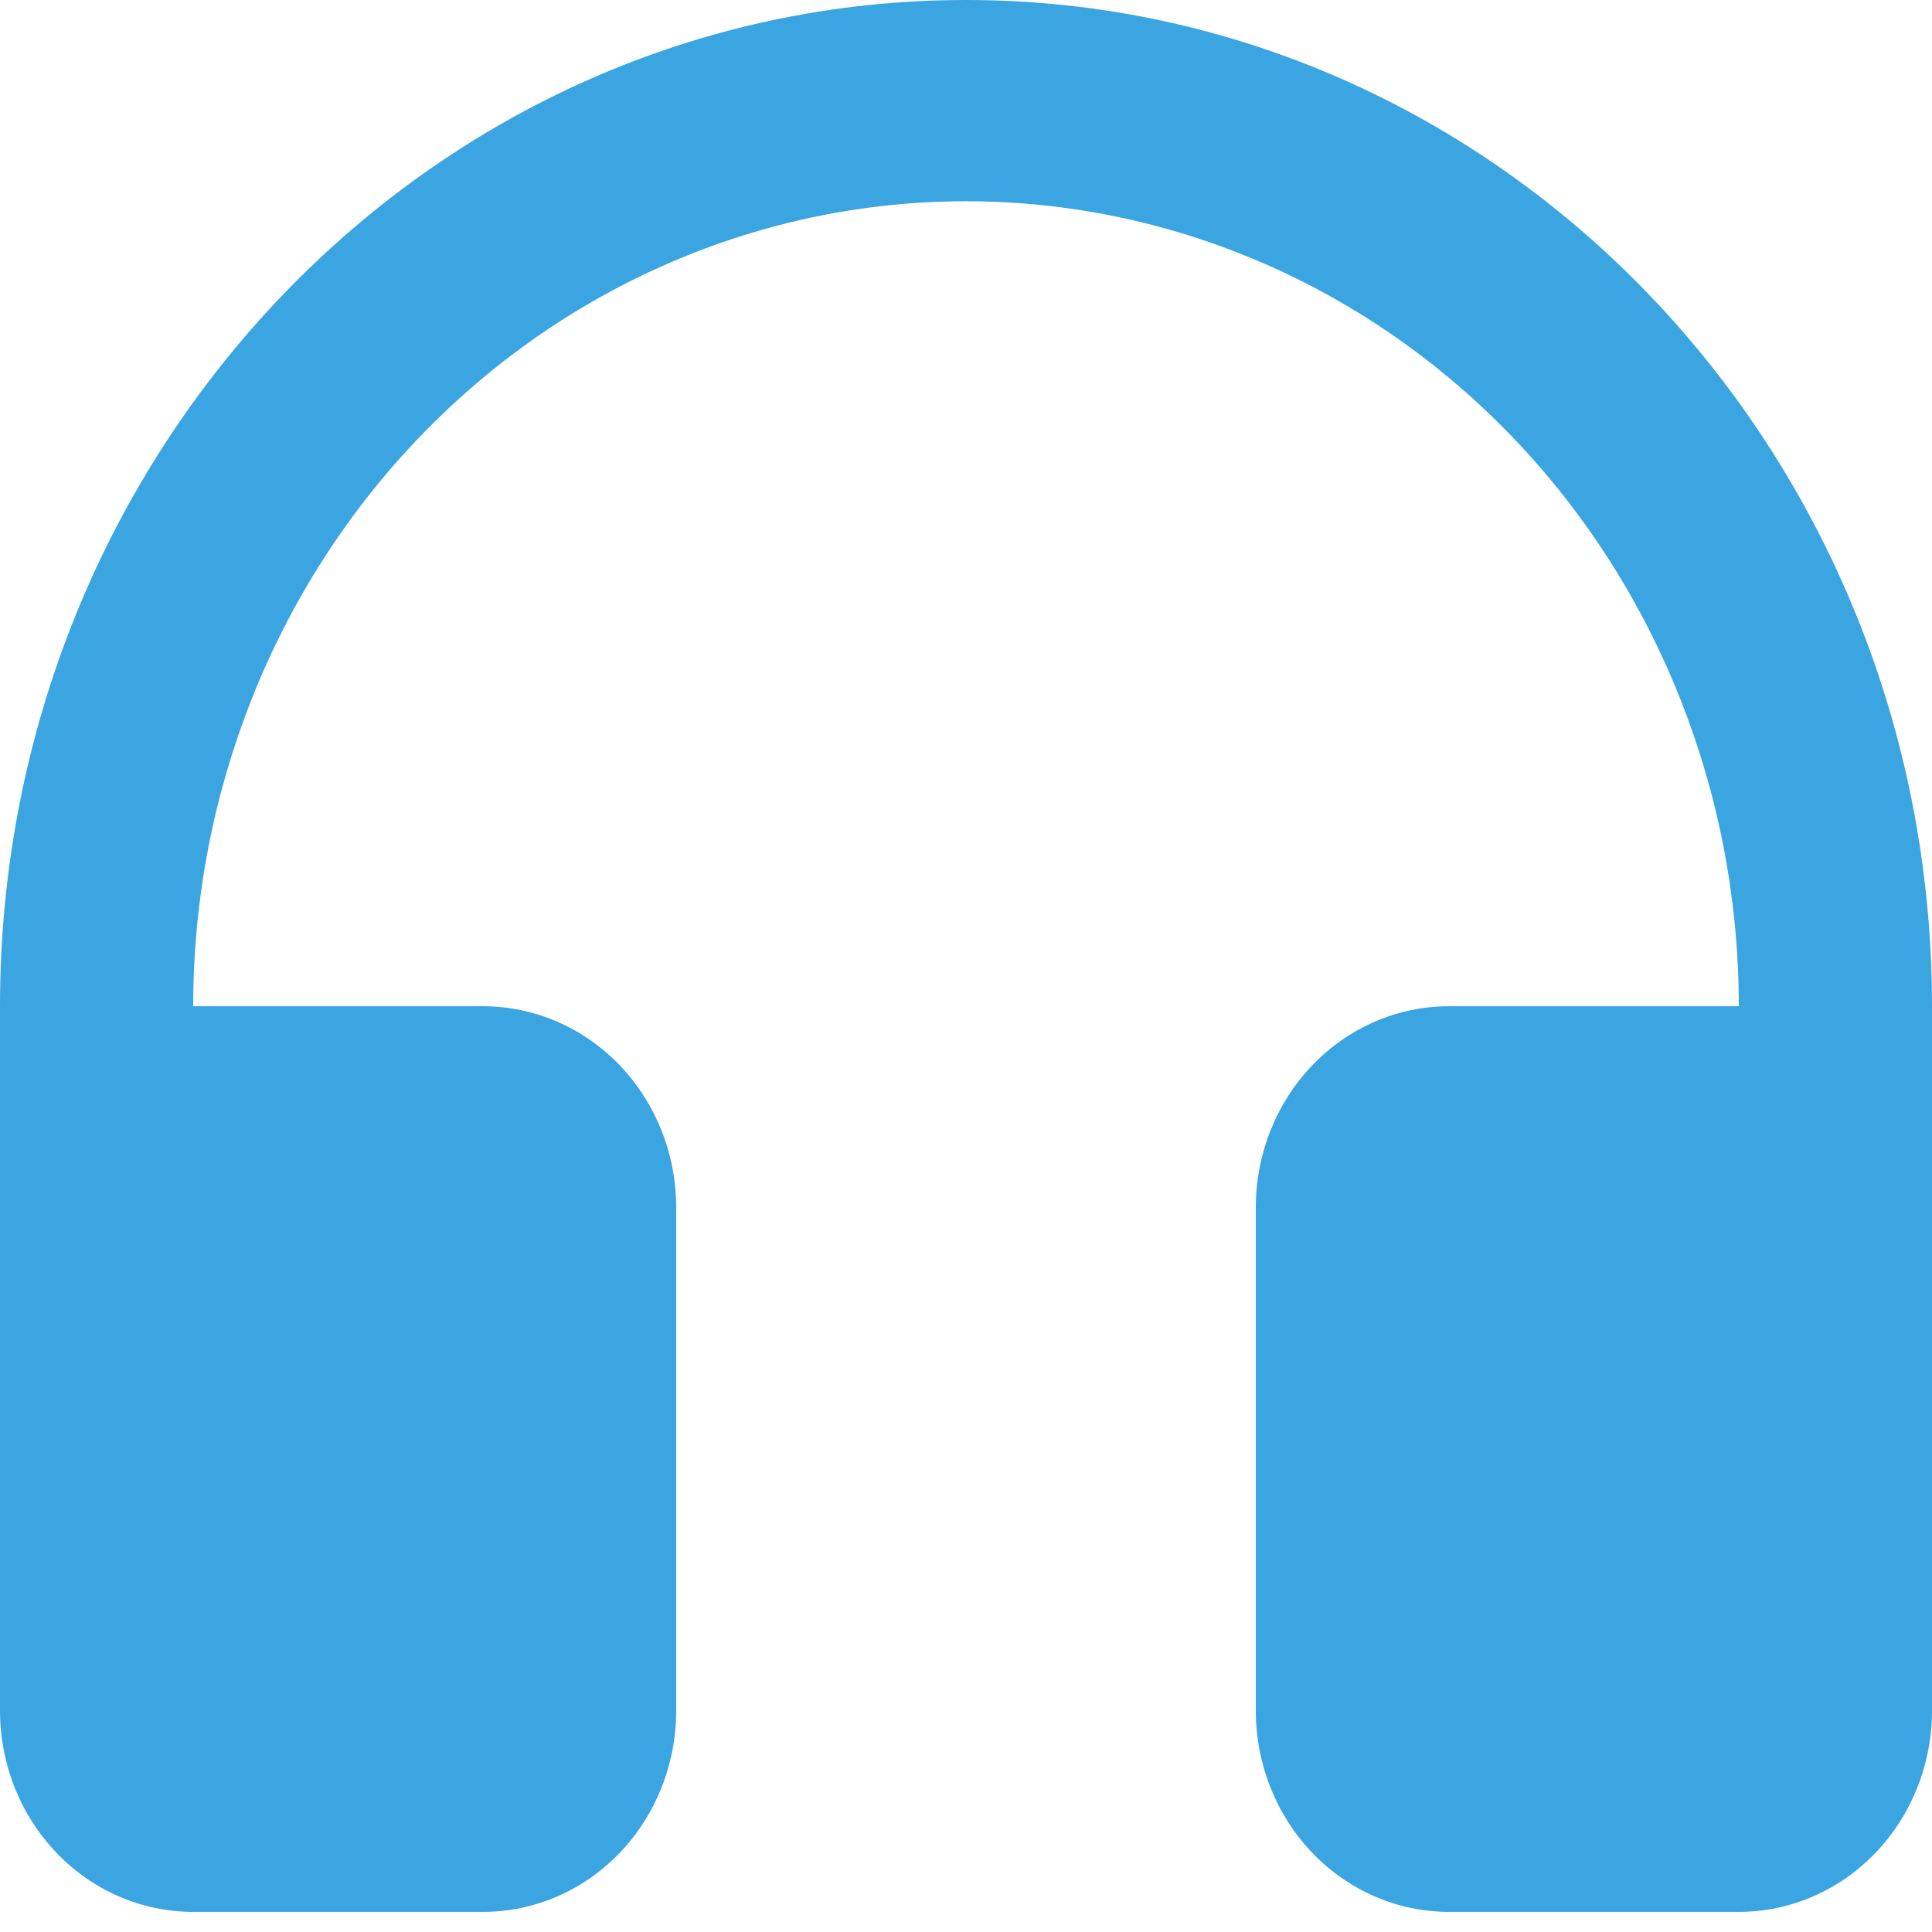 <svg width="24" height="24" viewBox="0 0 24 24" fill="none" xmlns="http://www.w3.org/2000/svg">
<path d="M2.4 12.5H6C6.637 12.5 7.247 12.763 7.697 13.232C8.147 13.701 8.4 14.337 8.4 15V21.25C8.4 21.913 8.147 22.549 7.697 23.018C7.247 23.487 6.637 23.75 6 23.75H2.4C1.763 23.75 1.153 23.487 0.703 23.018C0.253 22.549 0 21.913 0 21.25V12.5C0 5.596 5.372 0 12 0C18.628 0 24 5.596 24 12.5V21.25C24 21.913 23.747 22.549 23.297 23.018C22.847 23.487 22.236 23.75 21.6 23.75H18C17.363 23.75 16.753 23.487 16.303 23.018C15.853 22.549 15.6 21.913 15.6 21.25V15C15.6 14.337 15.853 13.701 16.303 13.232C16.753 12.763 17.363 12.5 18 12.5H21.6C21.6 9.848 20.589 7.304 18.788 5.429C16.988 3.554 14.546 2.5 12 2.5C9.454 2.5 7.012 3.554 5.212 5.429C3.411 7.304 2.4 9.848 2.4 12.5Z" fill="#3AA5E1"/>
</svg>
